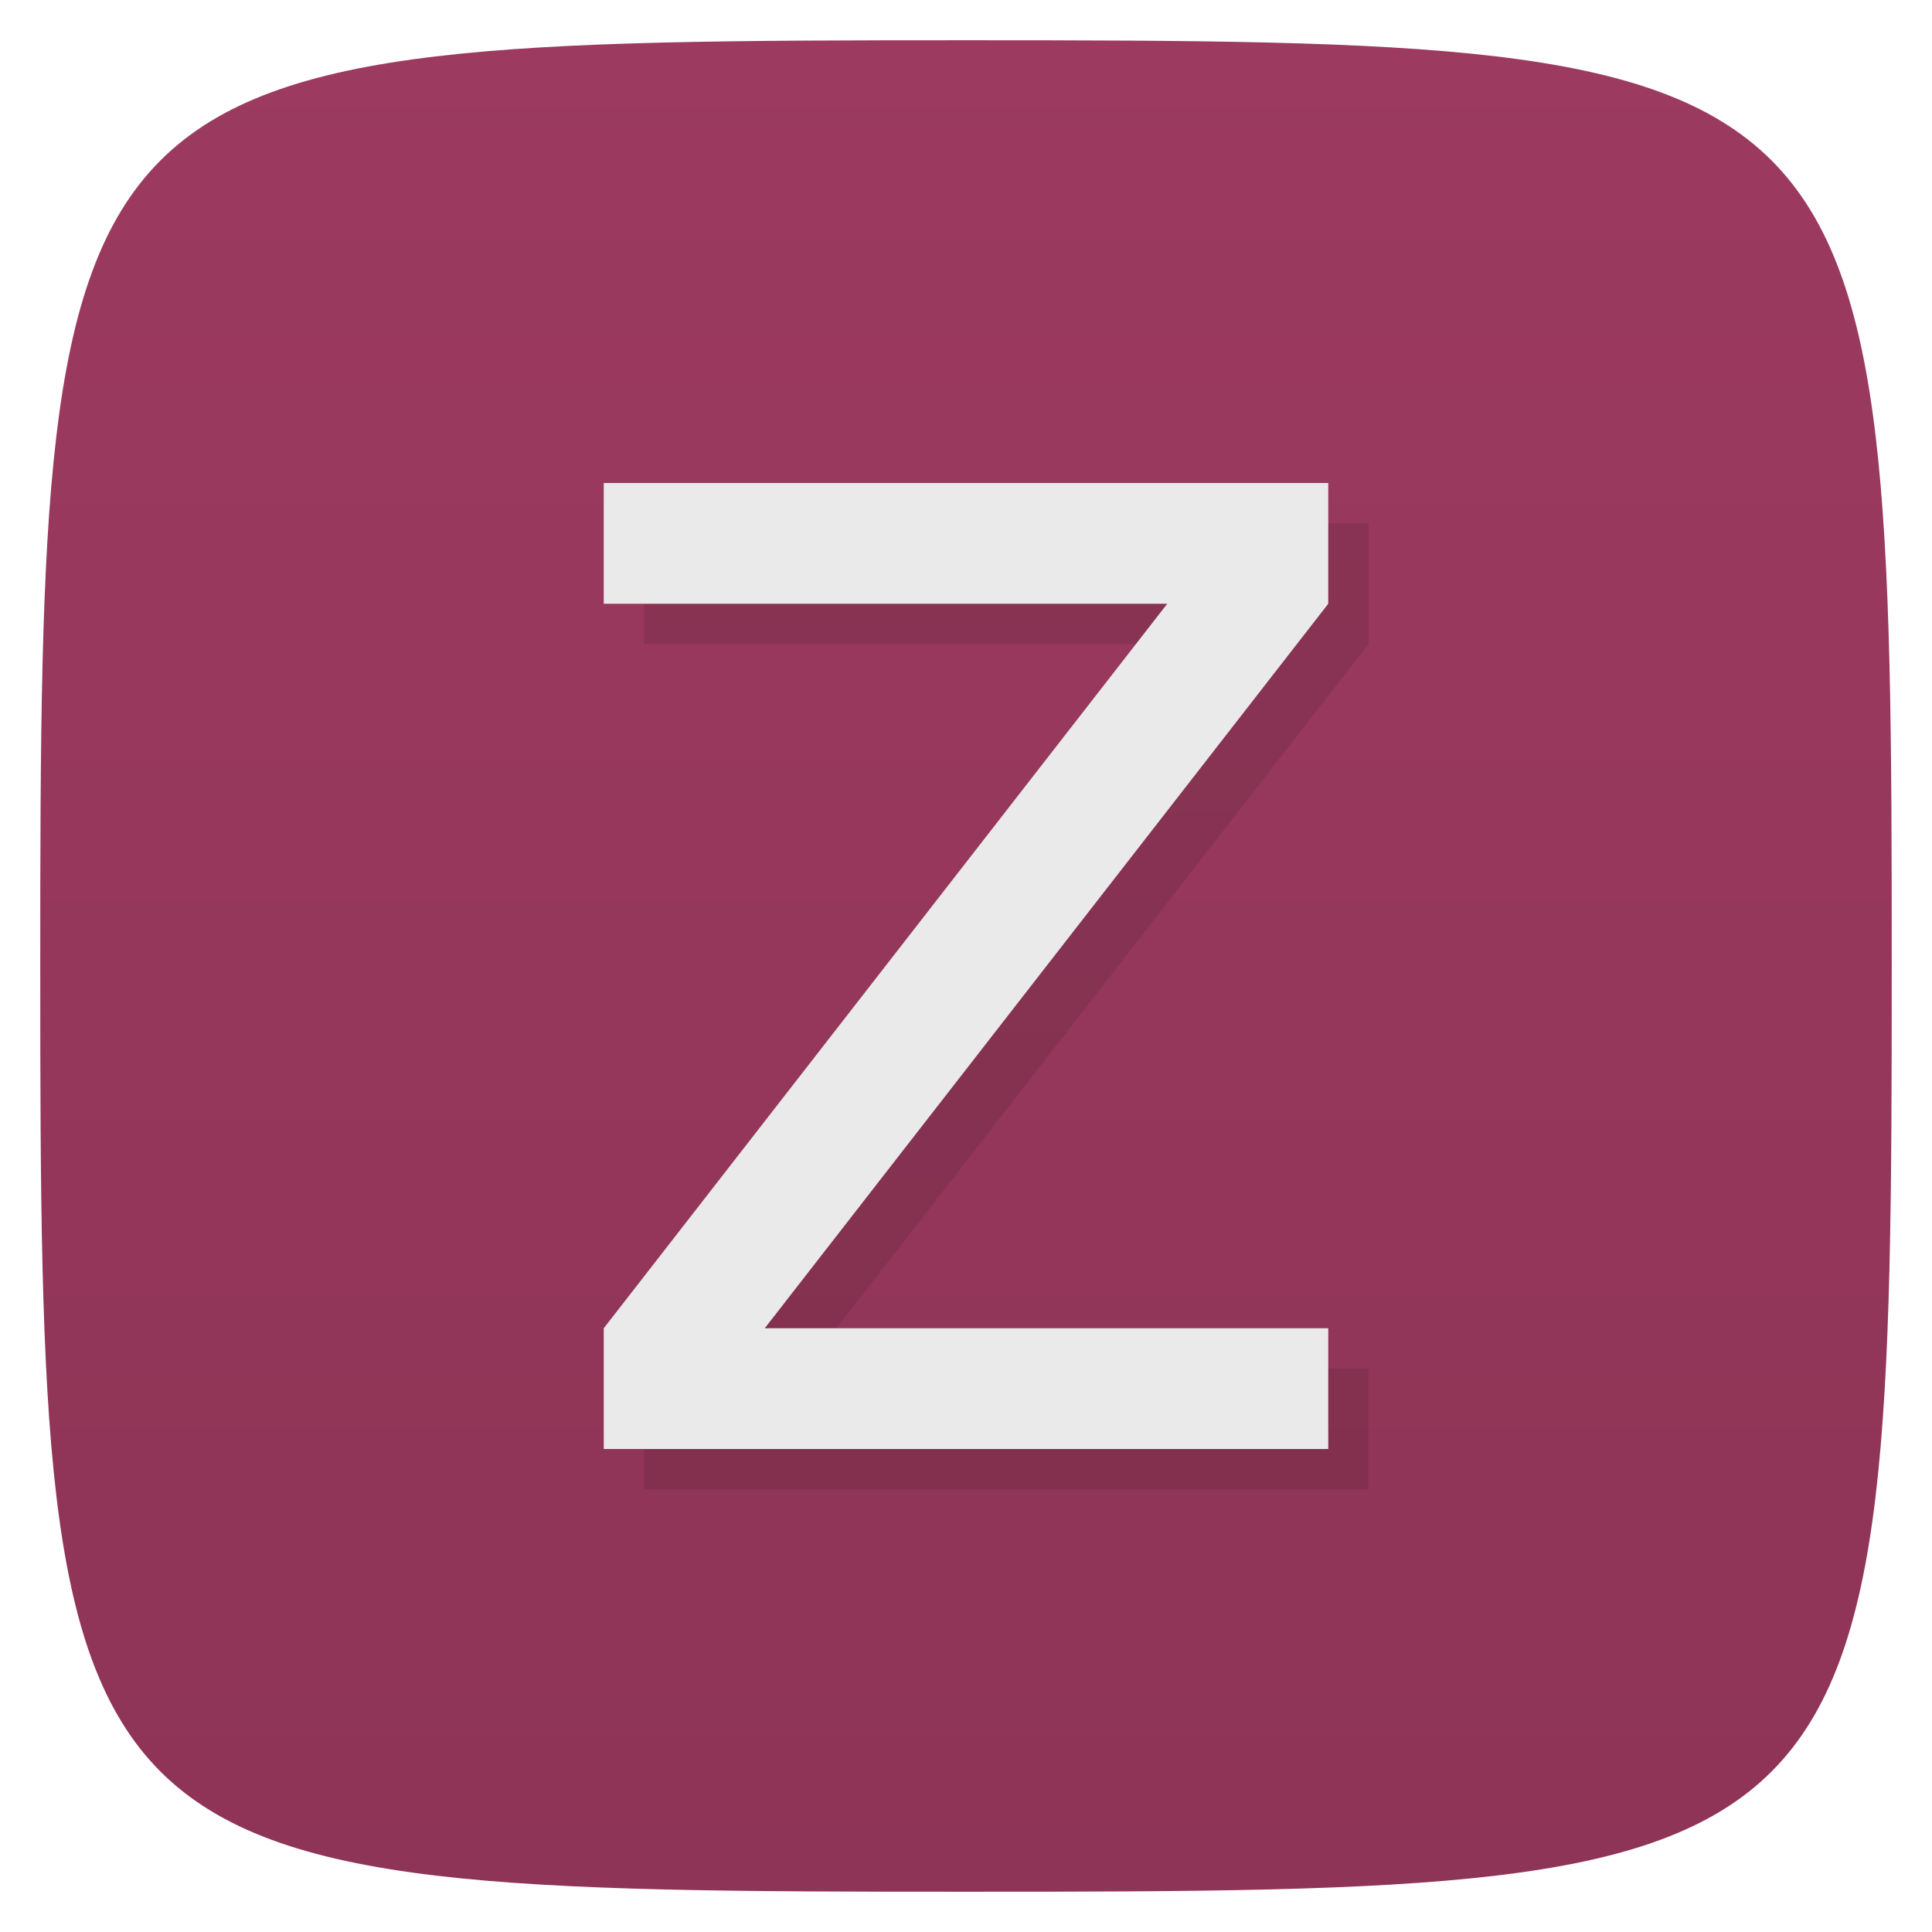 <svg viewBox="0 0 48 48" xmlns="http://www.w3.org/2000/svg" xmlns:xlink="http://www.w3.org/1999/xlink">
  <linearGradient id="a" gradientTransform="matrix(0 -1 1 0 -0 48)" gradientUnits="userSpaceOnUse" x1="1" x2="47">
    <stop offset="0" stop-color="#8e3456"/>
    <stop offset="1" stop-color="#9c3a5f"/>
  </linearGradient>
  <path d="m47 24c0 22.703-.297 23-23 23-22.703 0-23-.297-23-23 0-22.703.297-23 23-23 22.703 0 23 .297 23 23z" fill="url(#a)"/>
  <path d="m33 36h-18v-3l14-18h-14v-3h18v3l-14 18h14z" opacity=".1" transform="translate(1 1)"/>
  <path d="m33 36h-18v-3l14-18h-14v-3h18v3l-14 18h14z" fill="#eaeaea"/>
</svg>
